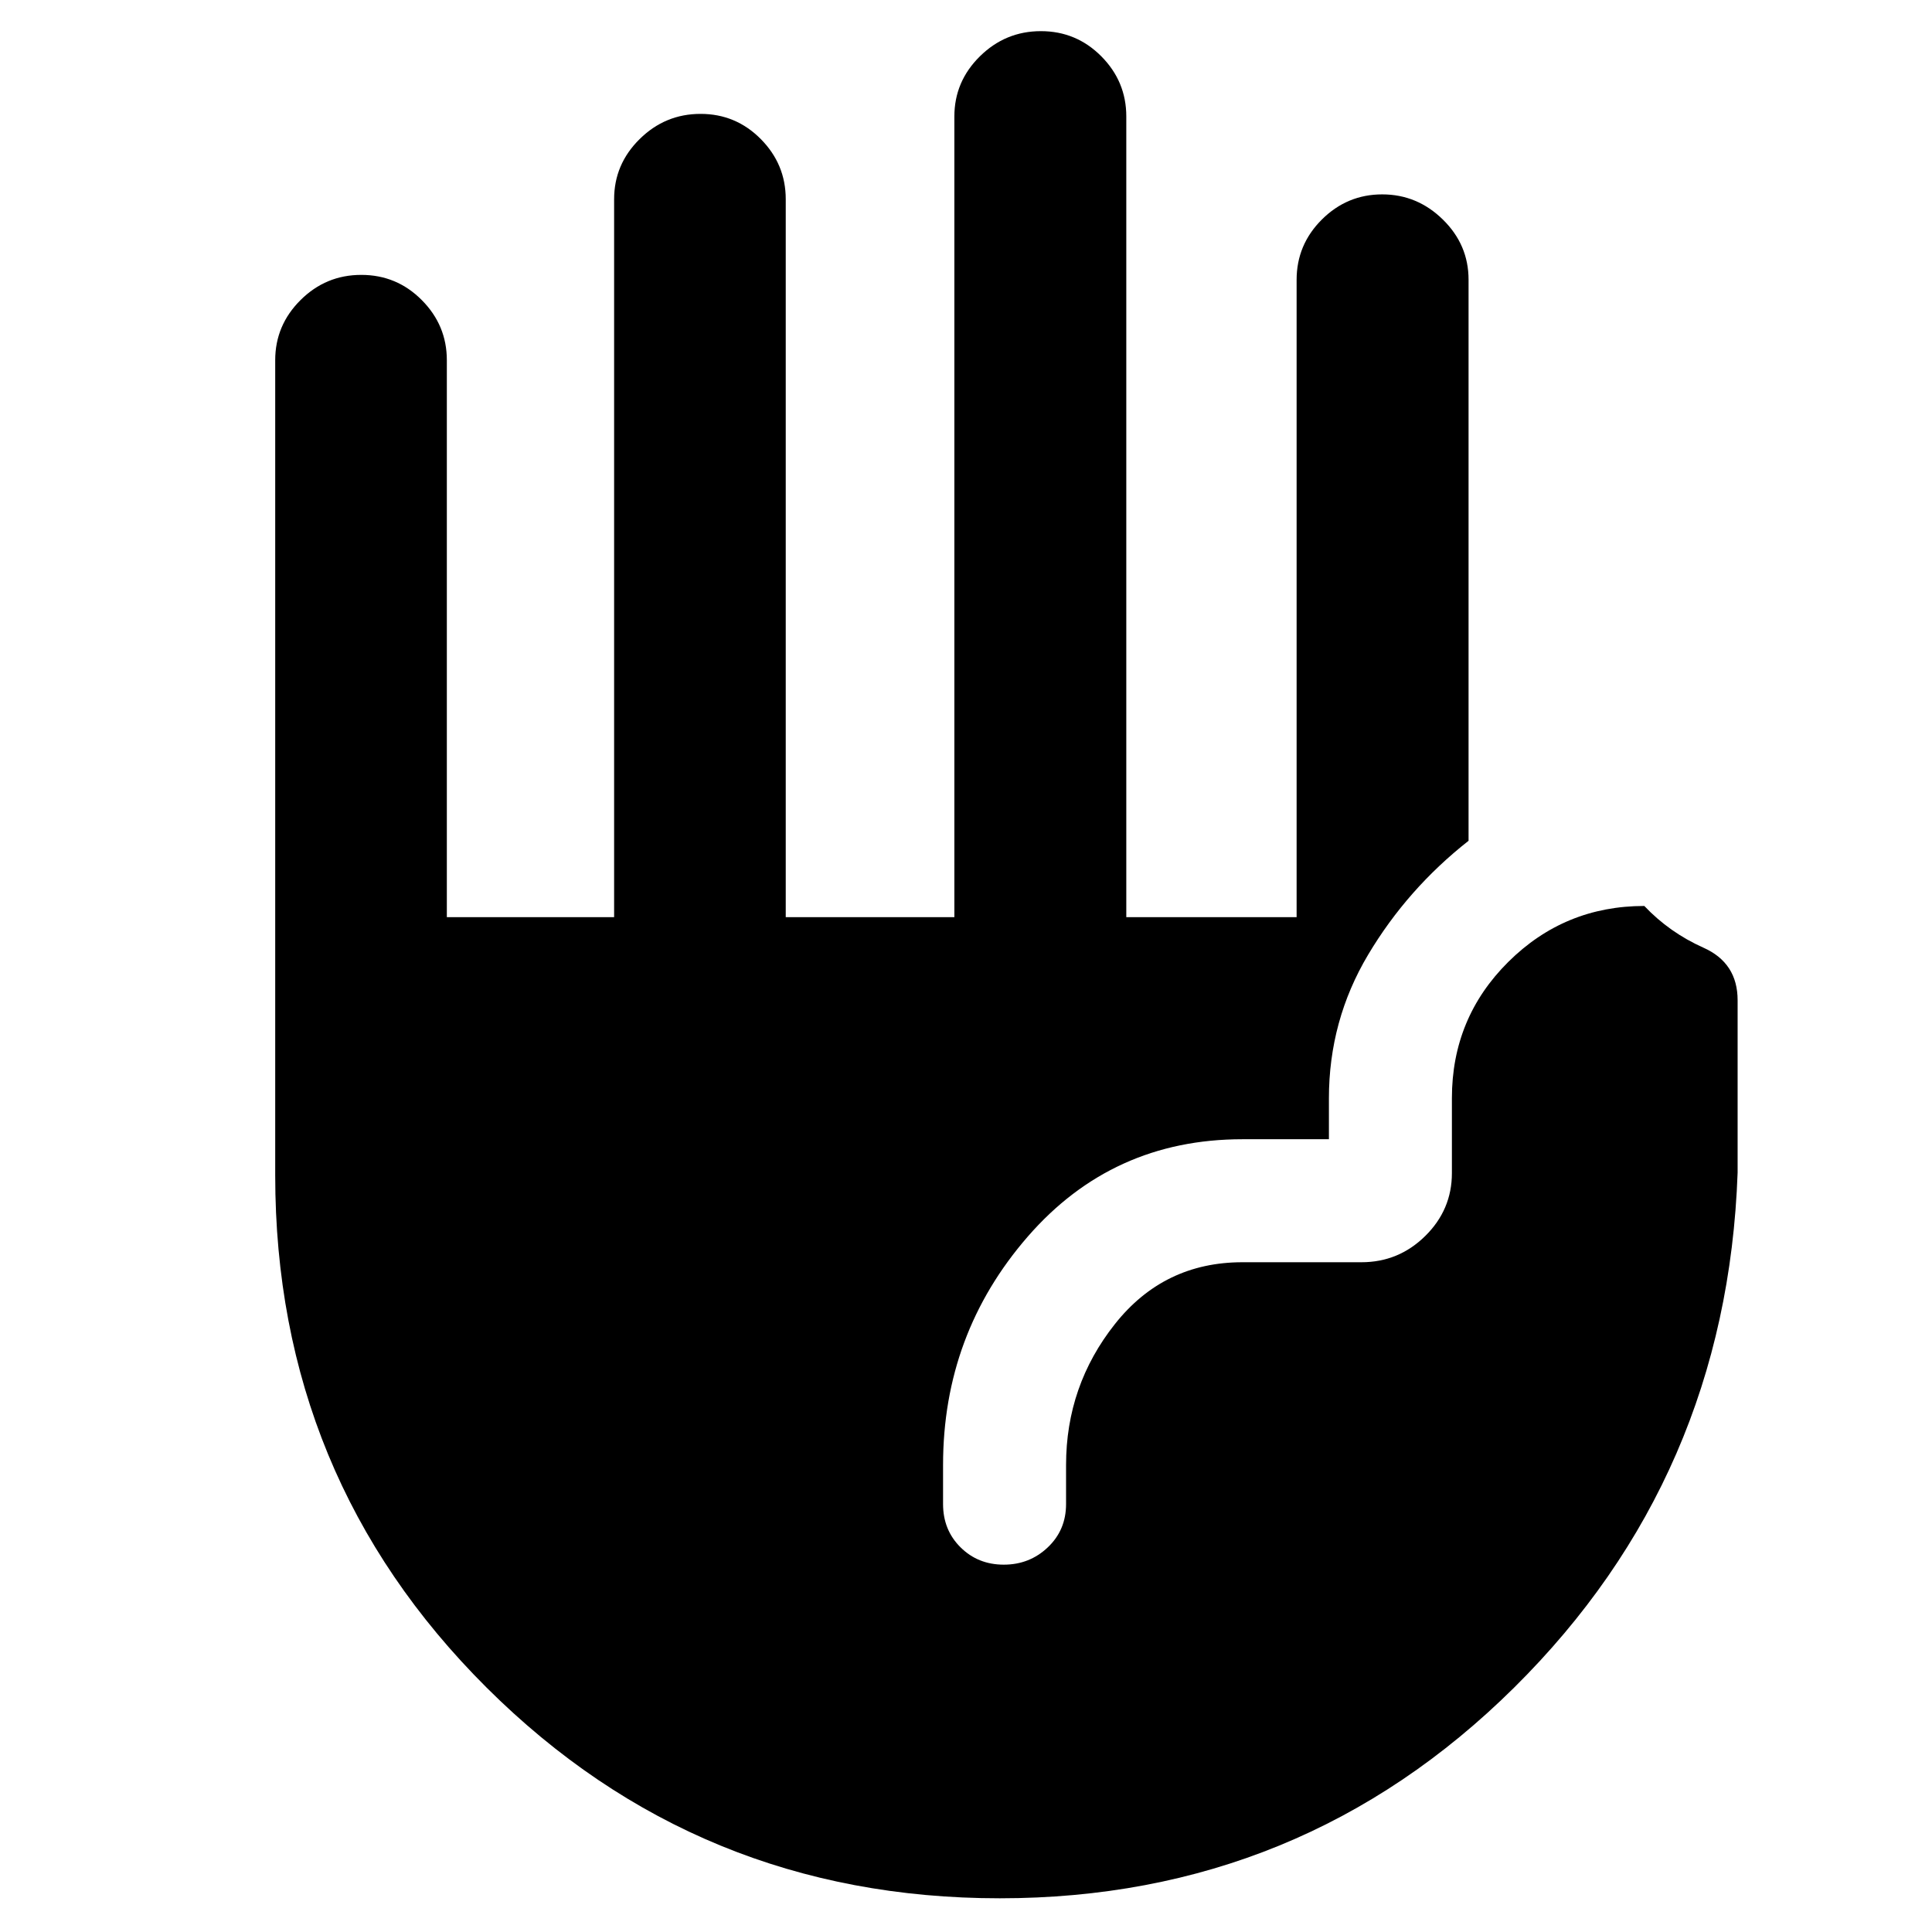 <svg xmlns="http://www.w3.org/2000/svg" height="40" viewBox="0 -960 960 960" width="40"><path d="M496.77-16.75q-149.87 0-254.94-104.65Q136.75-226.04 136.75-376v-405.02q0-17.36 12.58-29.87 12.57-12.52 30.19-12.52t30.06 12.52q12.45 12.51 12.45 29.87v276.74h83.12v-356.74q0-17.36 12.68-29.87 12.67-12.52 30.28-12.52 17.54 0 29.93 12.52 12.39 12.51 12.39 29.87v356.74h83.79v-397.86q0-17.36 12.68-29.87 12.69-12.51 30.31-12.51 17.61 0 30.03 12.51 12.41 12.51 12.41 29.87v397.86h84.63v-316.66q0-17.49 12.55-29.98 12.55-12.49 29.97-12.49 17.42 0 30.17 12.52 12.75 12.51 12.75 29.87v278.8q-30.4 23.9-49.9 56.61-19.49 32.71-19.49 71.39v20.3h-42.97q-64.64 0-106.7 48.41T468.6-232.07v19.41q0 12.92 8.69 21.52 8.68 8.61 21.49 8.61 12.81 0 21.87-8.61 9.07-8.6 9.07-21.52v-19.38q0-39.42 24.31-70.09 24.32-30.67 63.33-30.67h59.12q18.49 0 31.72-13.05 13.24-13.05 13.24-31.25v-37.22q0-39.87 28-67.69 27.99-27.82 67.61-27.82 12.47 13.18 29.41 20.75 16.95 7.57 16.95 26.11v85.64q-5.34 151.2-111.05 255.89Q646.64-16.75 496.77-16.75Z"/></svg>